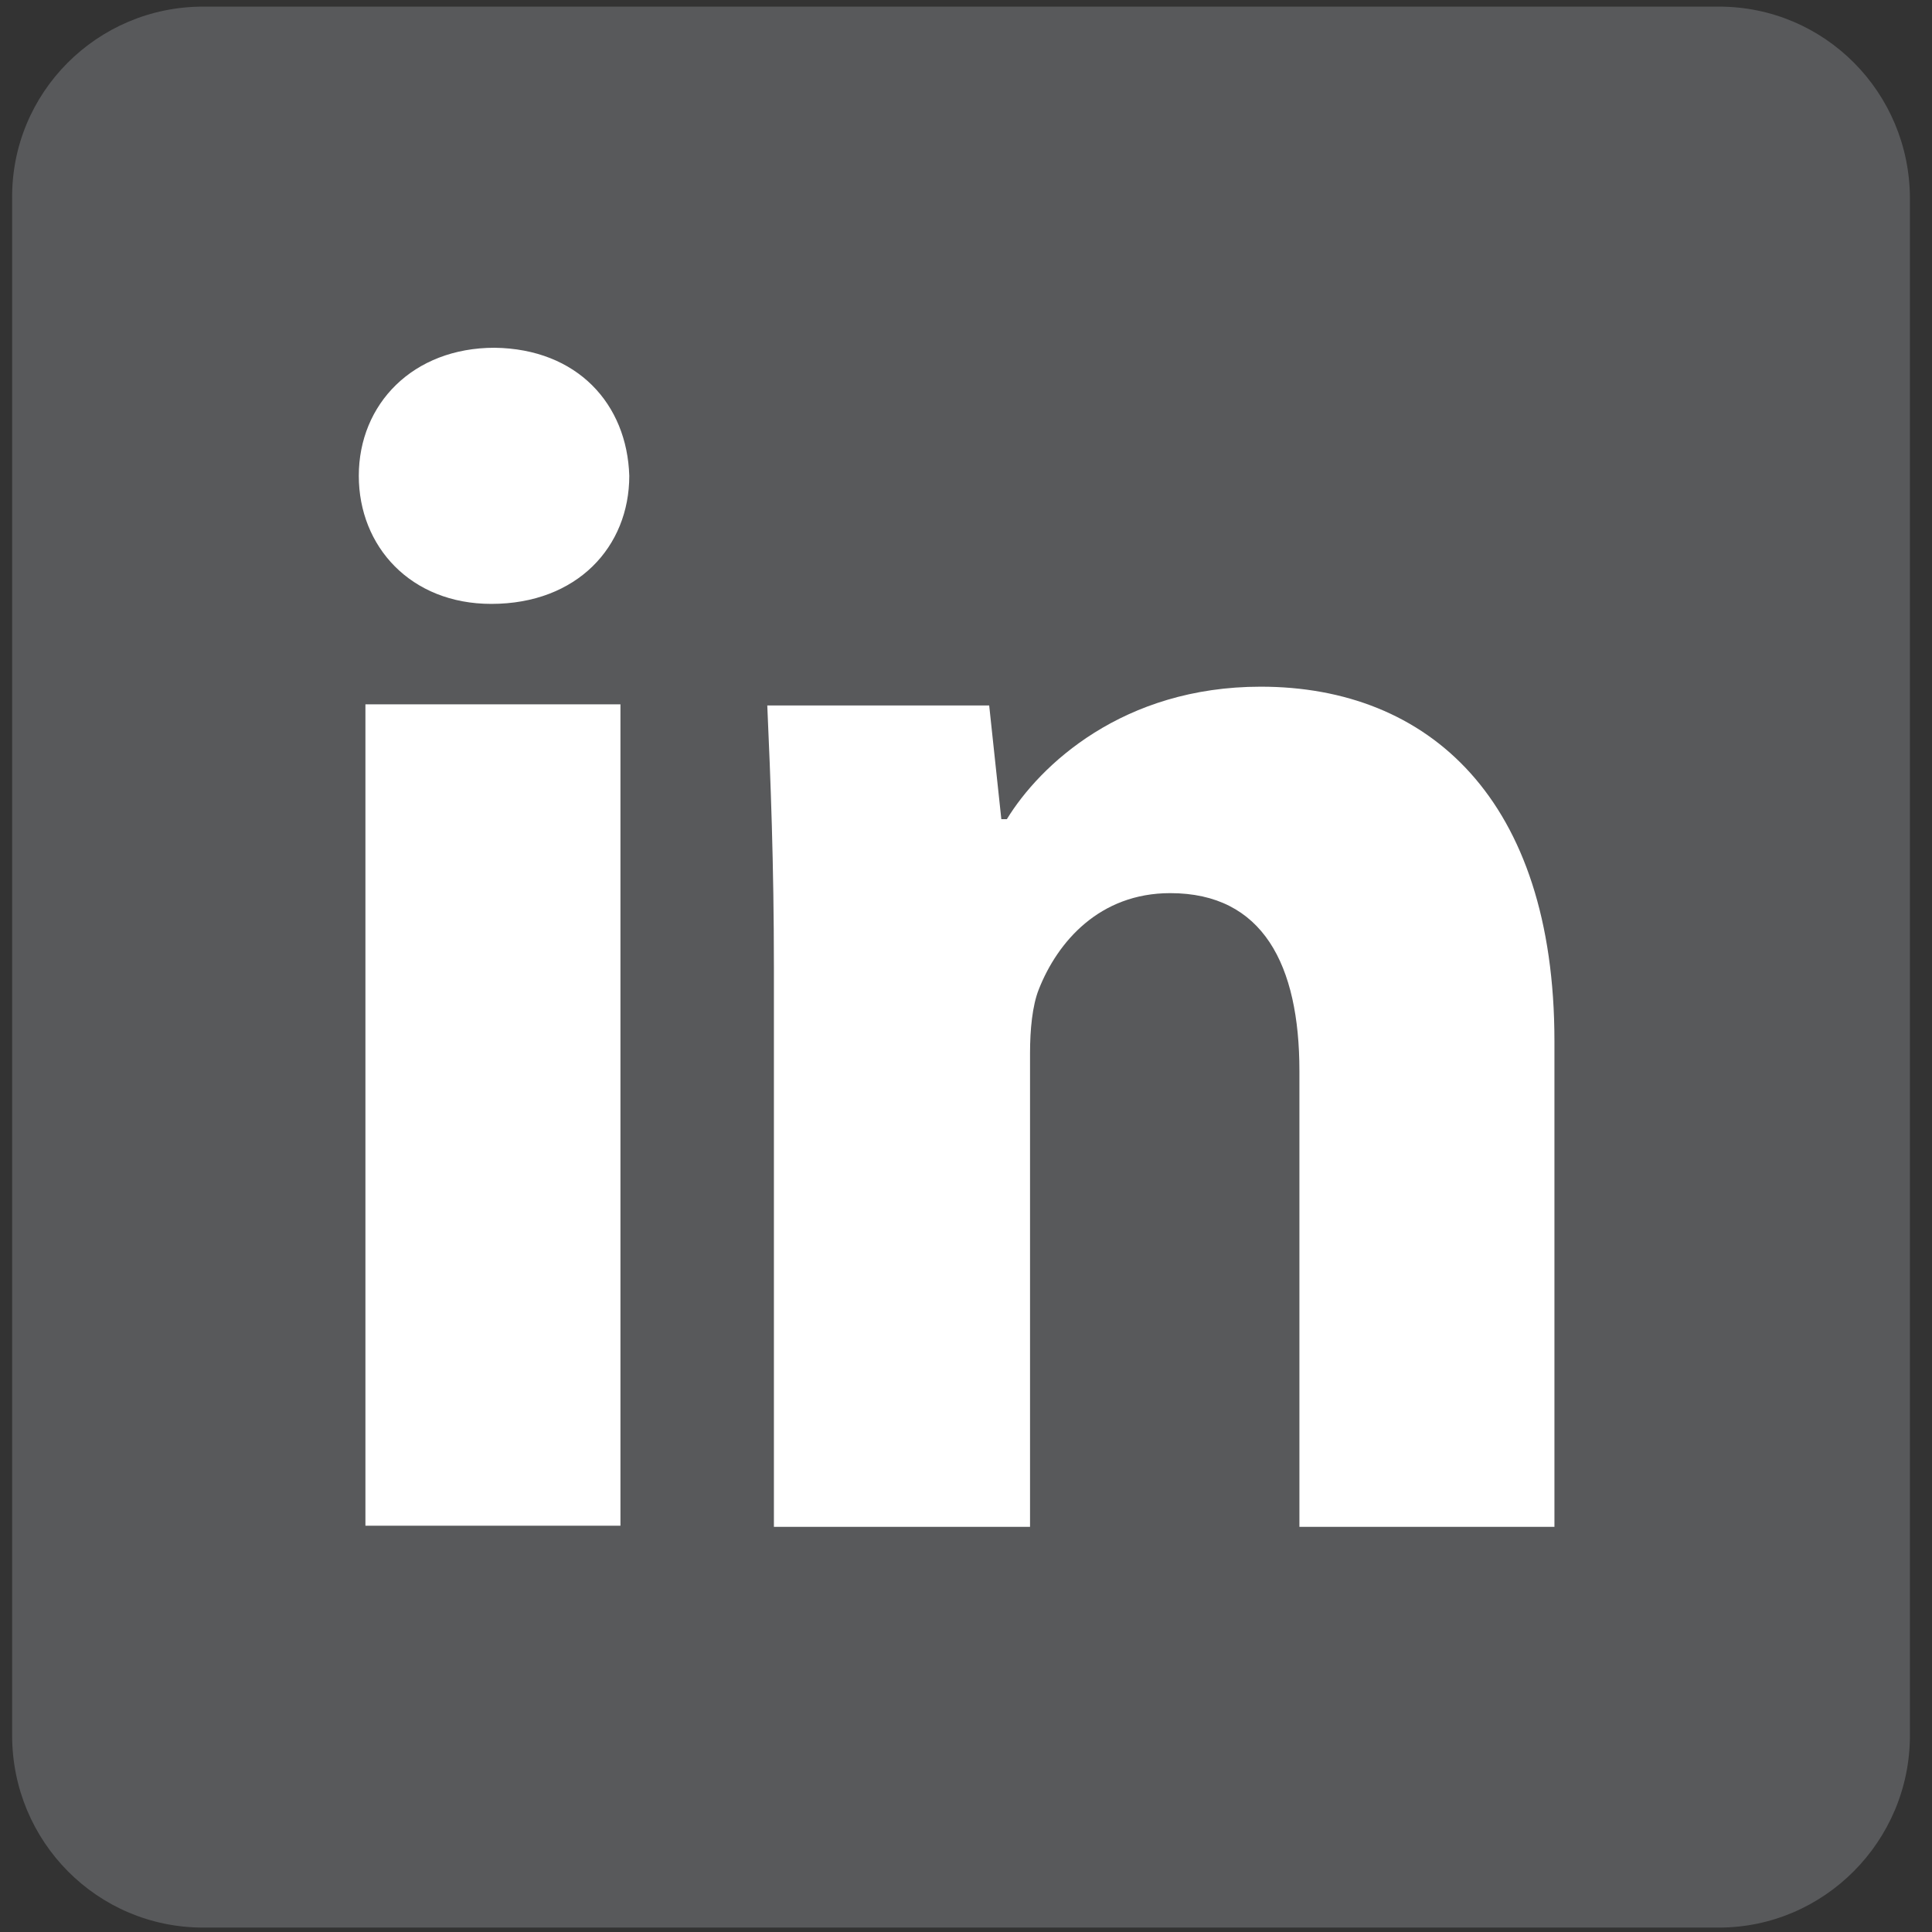 <?xml version="1.0" encoding="utf-8"?>
<!-- Generator: Adobe Illustrator 19.0.0, SVG Export Plug-In . SVG Version: 6.00 Build 0)  -->
<svg version="1.1" id="Layer_1" xmlns="http://www.w3.org/2000/svg" xmlns:xlink="http://www.w3.org/1999/xlink" x="0px" y="0px"
	 viewBox="0 0 175 175" style="enable-background:new 0 0 175 175;" xml:space="preserve">
<rect x="0" y="0" width="175" height="175" fill="#333333" stroke="none"/>
<style type="text/css">
	.st0{fill:#58595B;}
	.st1{fill:#FFFFFF;}
</style>
<path id="XMLID_1_" class="st0" d="M173,157.2c0,9.6-7.8,17.4-17.3,17.4H18.4c-9.6,0-17.3-7.8-17.3-17.4V18C1,8.4,8.8,0.6,18.4,0.6
	h137.3c9.6,0,17.3,7.8,17.3,17.4V157.2z"/>
<g id="XMLID_2_">
	<path id="XMLID_3_" class="st1" d="M57,43.1c0,6.4-4.7,11.6-12.5,11.6c-7.3,0-12-5.2-12-11.6c0-6.5,4.9-11.6,12.3-11.6
		C52.3,31.6,56.8,36.6,57,43.1z M33.1,138.2V63.8h23.1v74.4H33.1z"/>
	<path id="XMLID_6_" class="st1" d="M70.1,87.6c0-9.3-0.3-17-0.6-23.7h20.1l1.1,10.3h0.5c3-4.9,10.5-12,23-12
		c15.2,0,26.6,10.2,26.6,32.1v44h-23.1V97c0-9.6-3.3-16.1-11.7-16.1c-6.4,0-10.2,4.4-11.9,8.7c-0.6,1.5-0.8,3.7-0.8,5.8v42.9H70.1
		V87.6z"/>
</g>
</svg>

